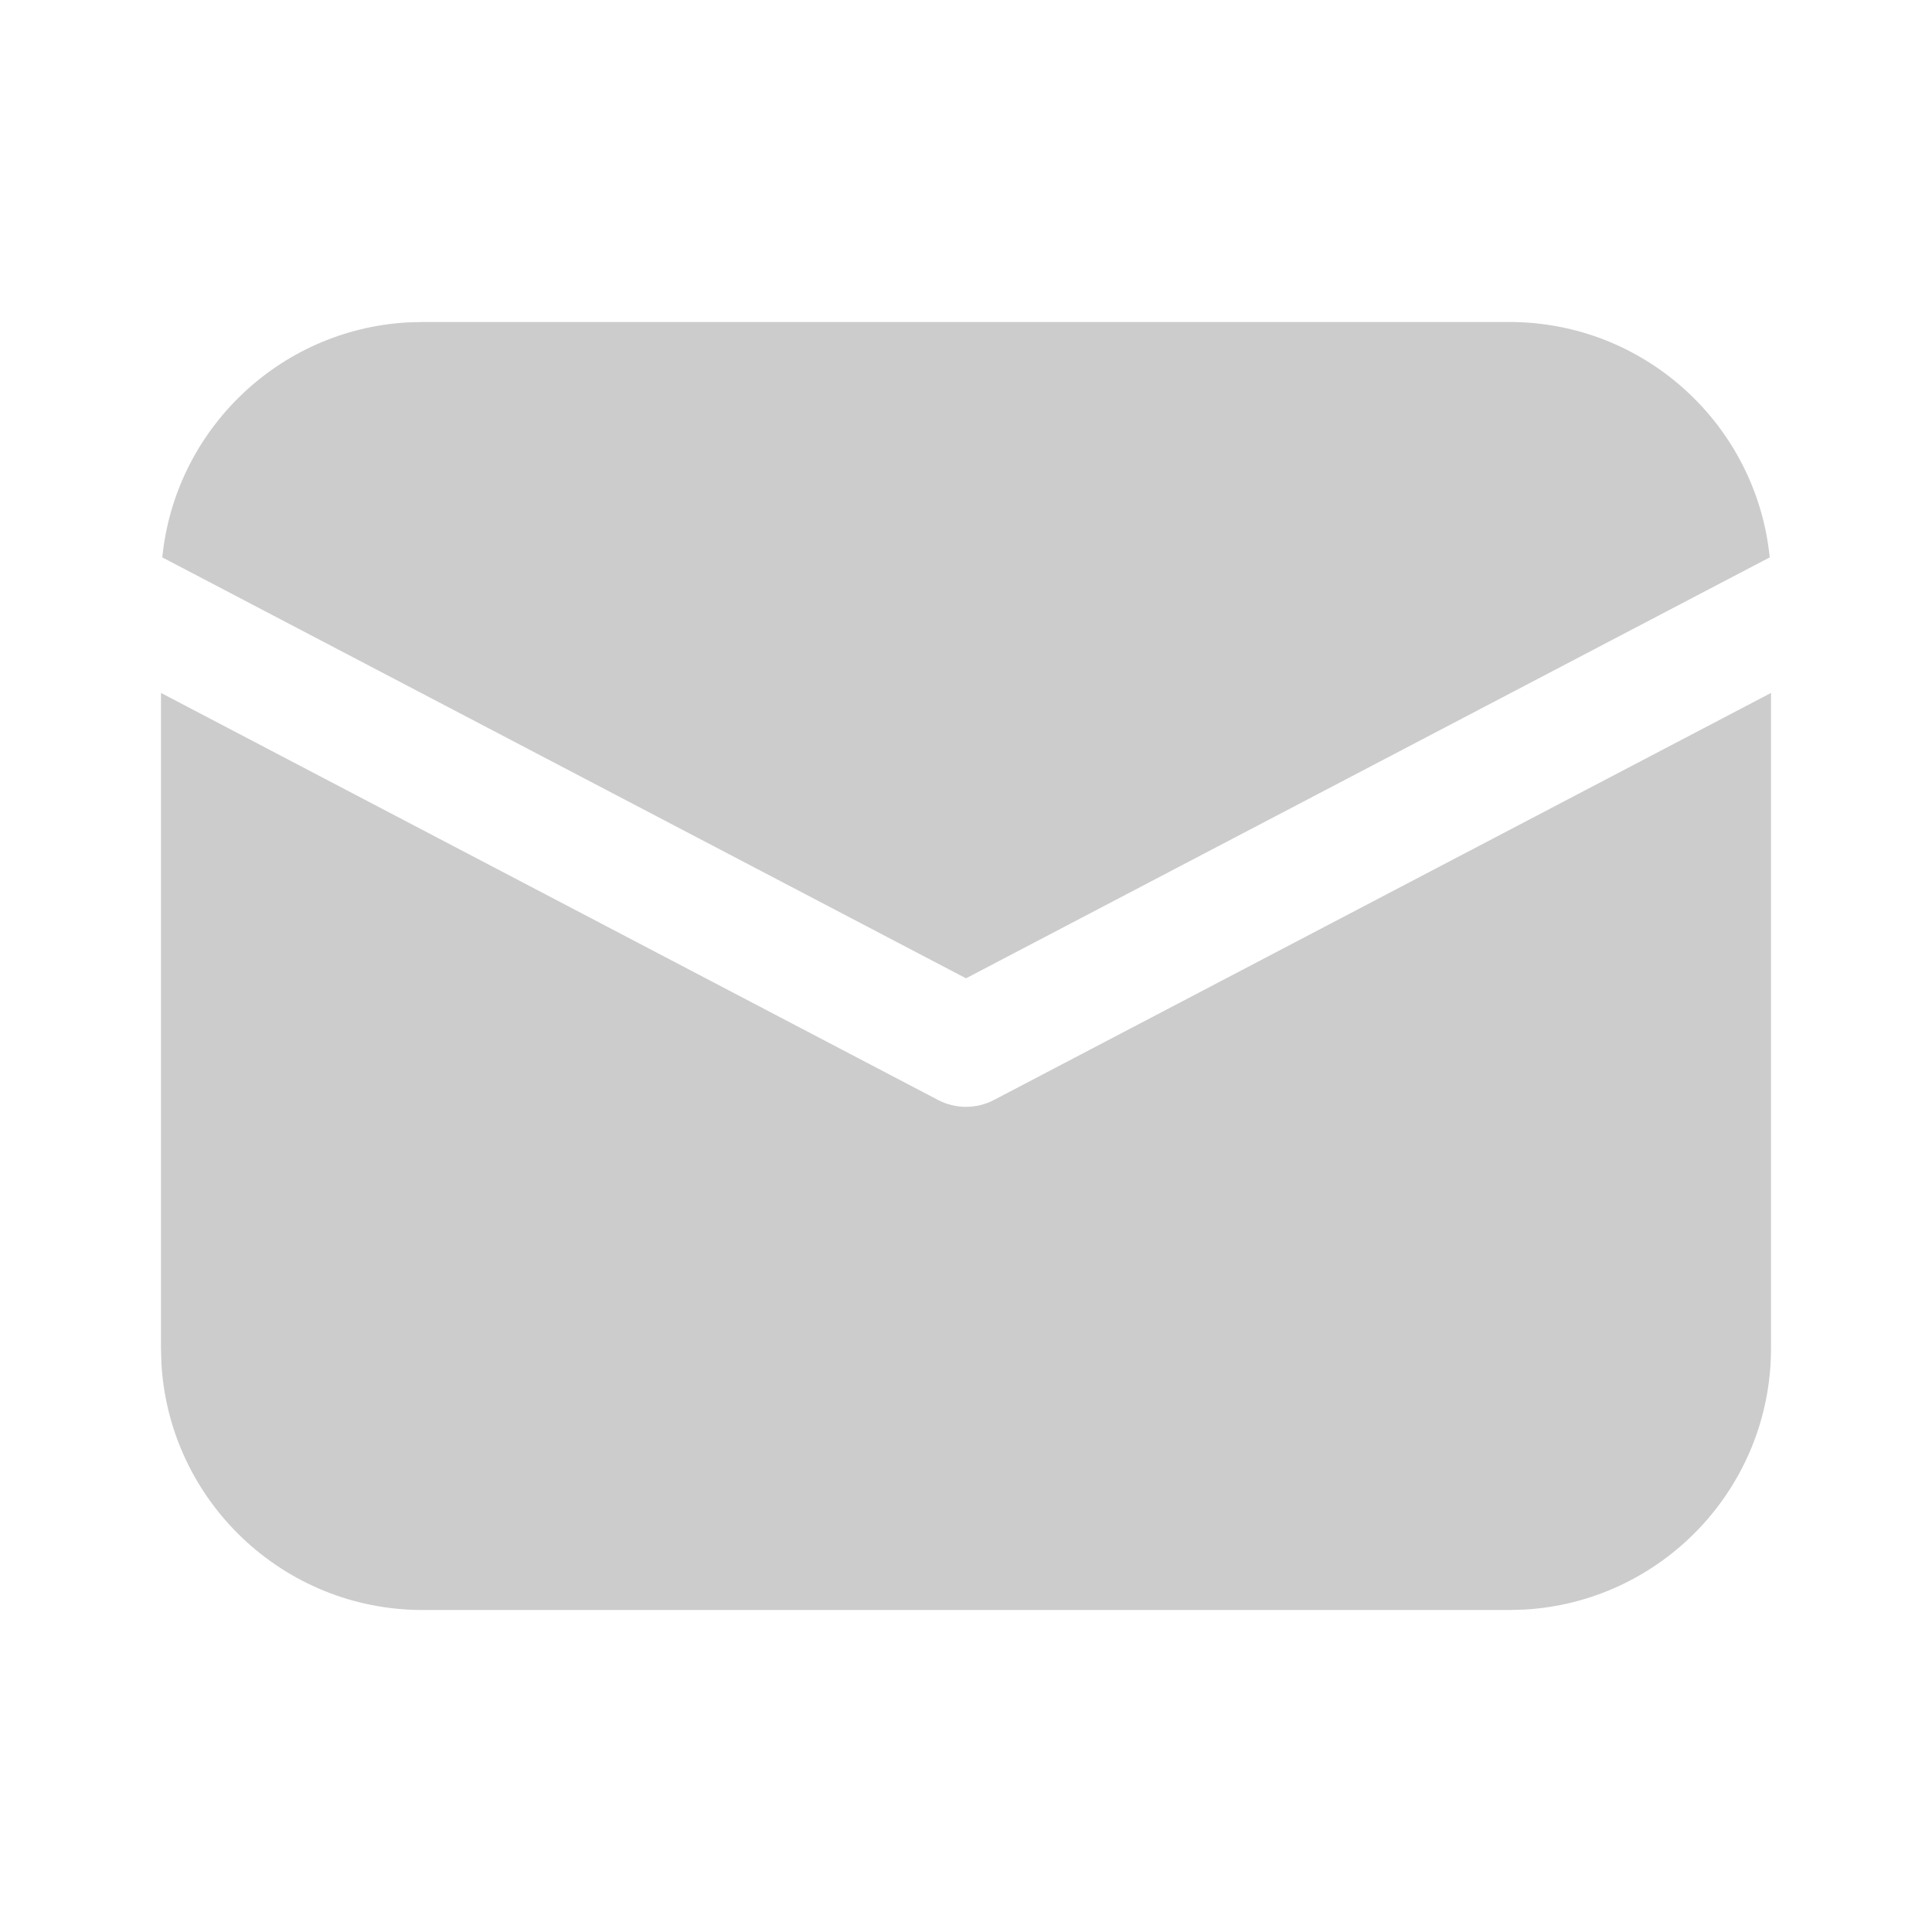 <svg width="24" height="24" viewBox="0 0 24 24" fill="none" xmlns="http://www.w3.org/2000/svg">
<g id="Mail">
<path id="Shape" d="M22 8.608V16.75C22 18.483 20.643 19.899 18.934 19.995L18.75 20H5.25C3.517 20 2.101 18.643 2.005 16.934L2 16.75V8.608L11.652 13.664C11.87 13.778 12.13 13.778 12.348 13.664L22 8.608ZM5.25 4H18.75C20.435 4 21.82 5.282 21.984 6.924L12 12.153L2.016 6.924C2.174 5.343 3.464 4.095 5.064 4.005L5.25 4H18.75H5.25Z" fill="#CCCCCC"/>
</g>
</svg>
